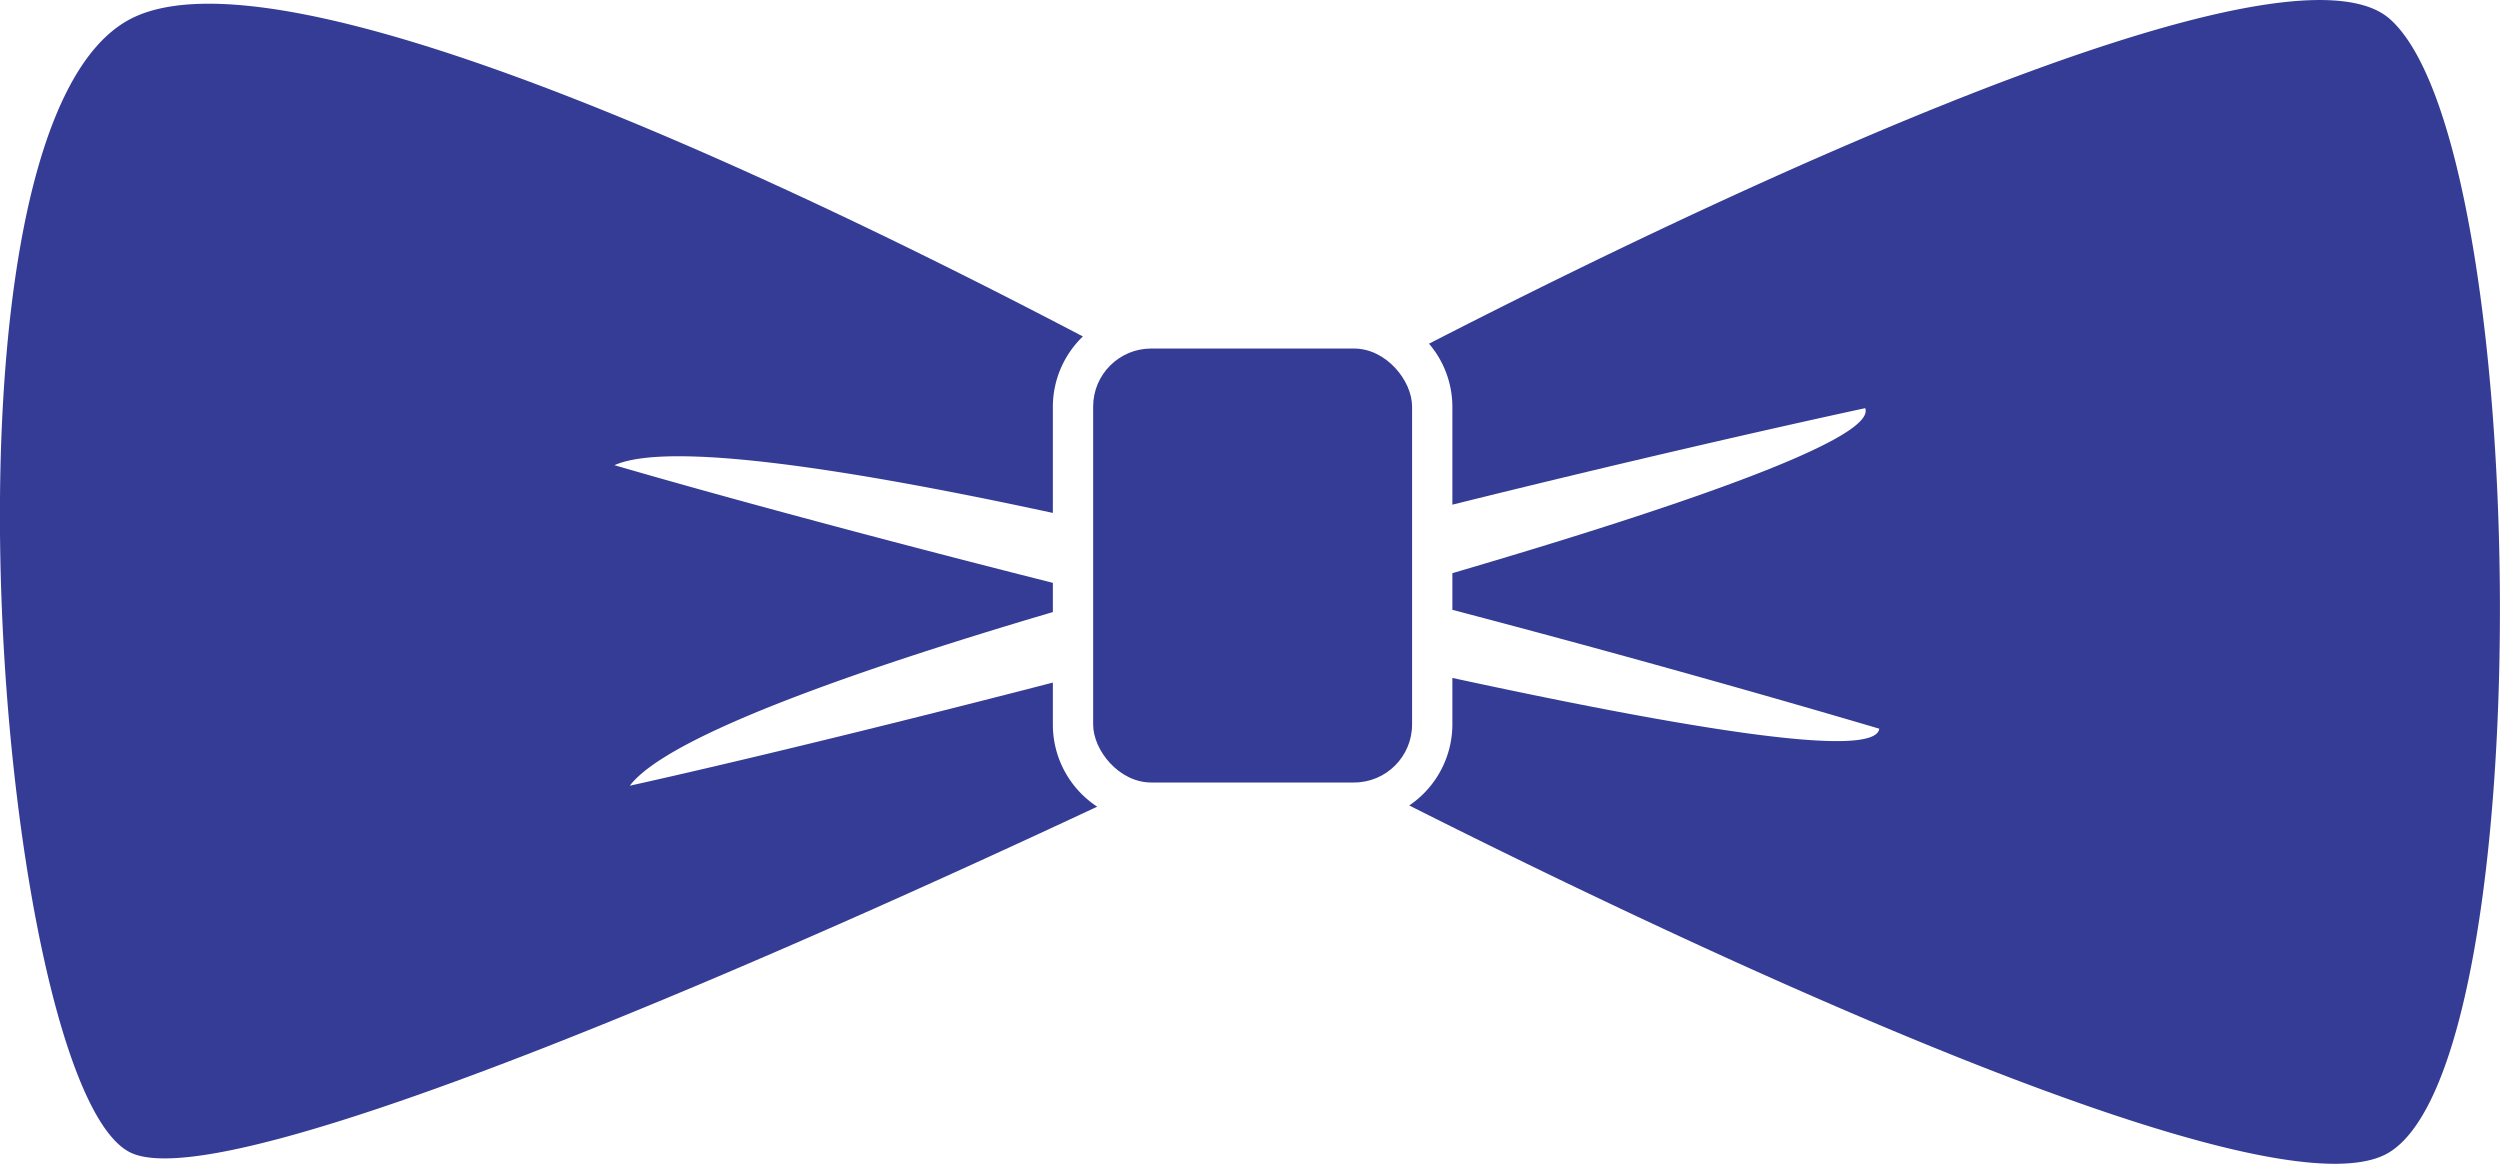 <svg id="Layer_1" data-name="Layer 1" xmlns="http://www.w3.org/2000/svg" viewBox="0 0 124.09 57.78"><title>00007</title><path d="M54.33,69.27V67.18c-8.53,2.21-16.35,4.09-21,5.12,1.79-2.36,10.5-5.52,21-8.62V62.23c-8.88-2.24-17-4.45-21.76-5.84,2.64-1.18,11.4.13,21.76,2.37V53.48A4.85,4.85,0,0,1,55.82,50C42,42.76,16.11,30.27,8.53,34.25c-10.48,5.5-6.53,53,0,56.25,4.87,2.42,33.69-10.46,48-17.16A4.87,4.87,0,0,1,54.33,69.27Z" transform="translate(-2.07 -33.3)" style="fill:#353c95"/><rect x="54.26" y="17.3" width="15.83" height="21.54" rx="2.88" ry="2.88" style="fill:#353c95"/><path d="M120.7,34.25C115.51,29.63,87.33,43,73,50.36a4.83,4.83,0,0,1,1.16,3.12v4.87c8.29-2.06,15.86-3.79,20.49-4.79,0.58,1.47-8.71,4.74-20.49,8.19v1.82c8.62,2.26,16.49,4.51,21.19,5.9-0.2,1.54-9.54,0-21.19-2.52v2.33a4.87,4.87,0,0,1-2.14,4c13.89,7,43,20.79,48.67,17.2C128.22,85.75,127.73,40.5,120.7,34.25Z" transform="translate(-2.07 -33.3)" style="fill:#353c95"/></svg>